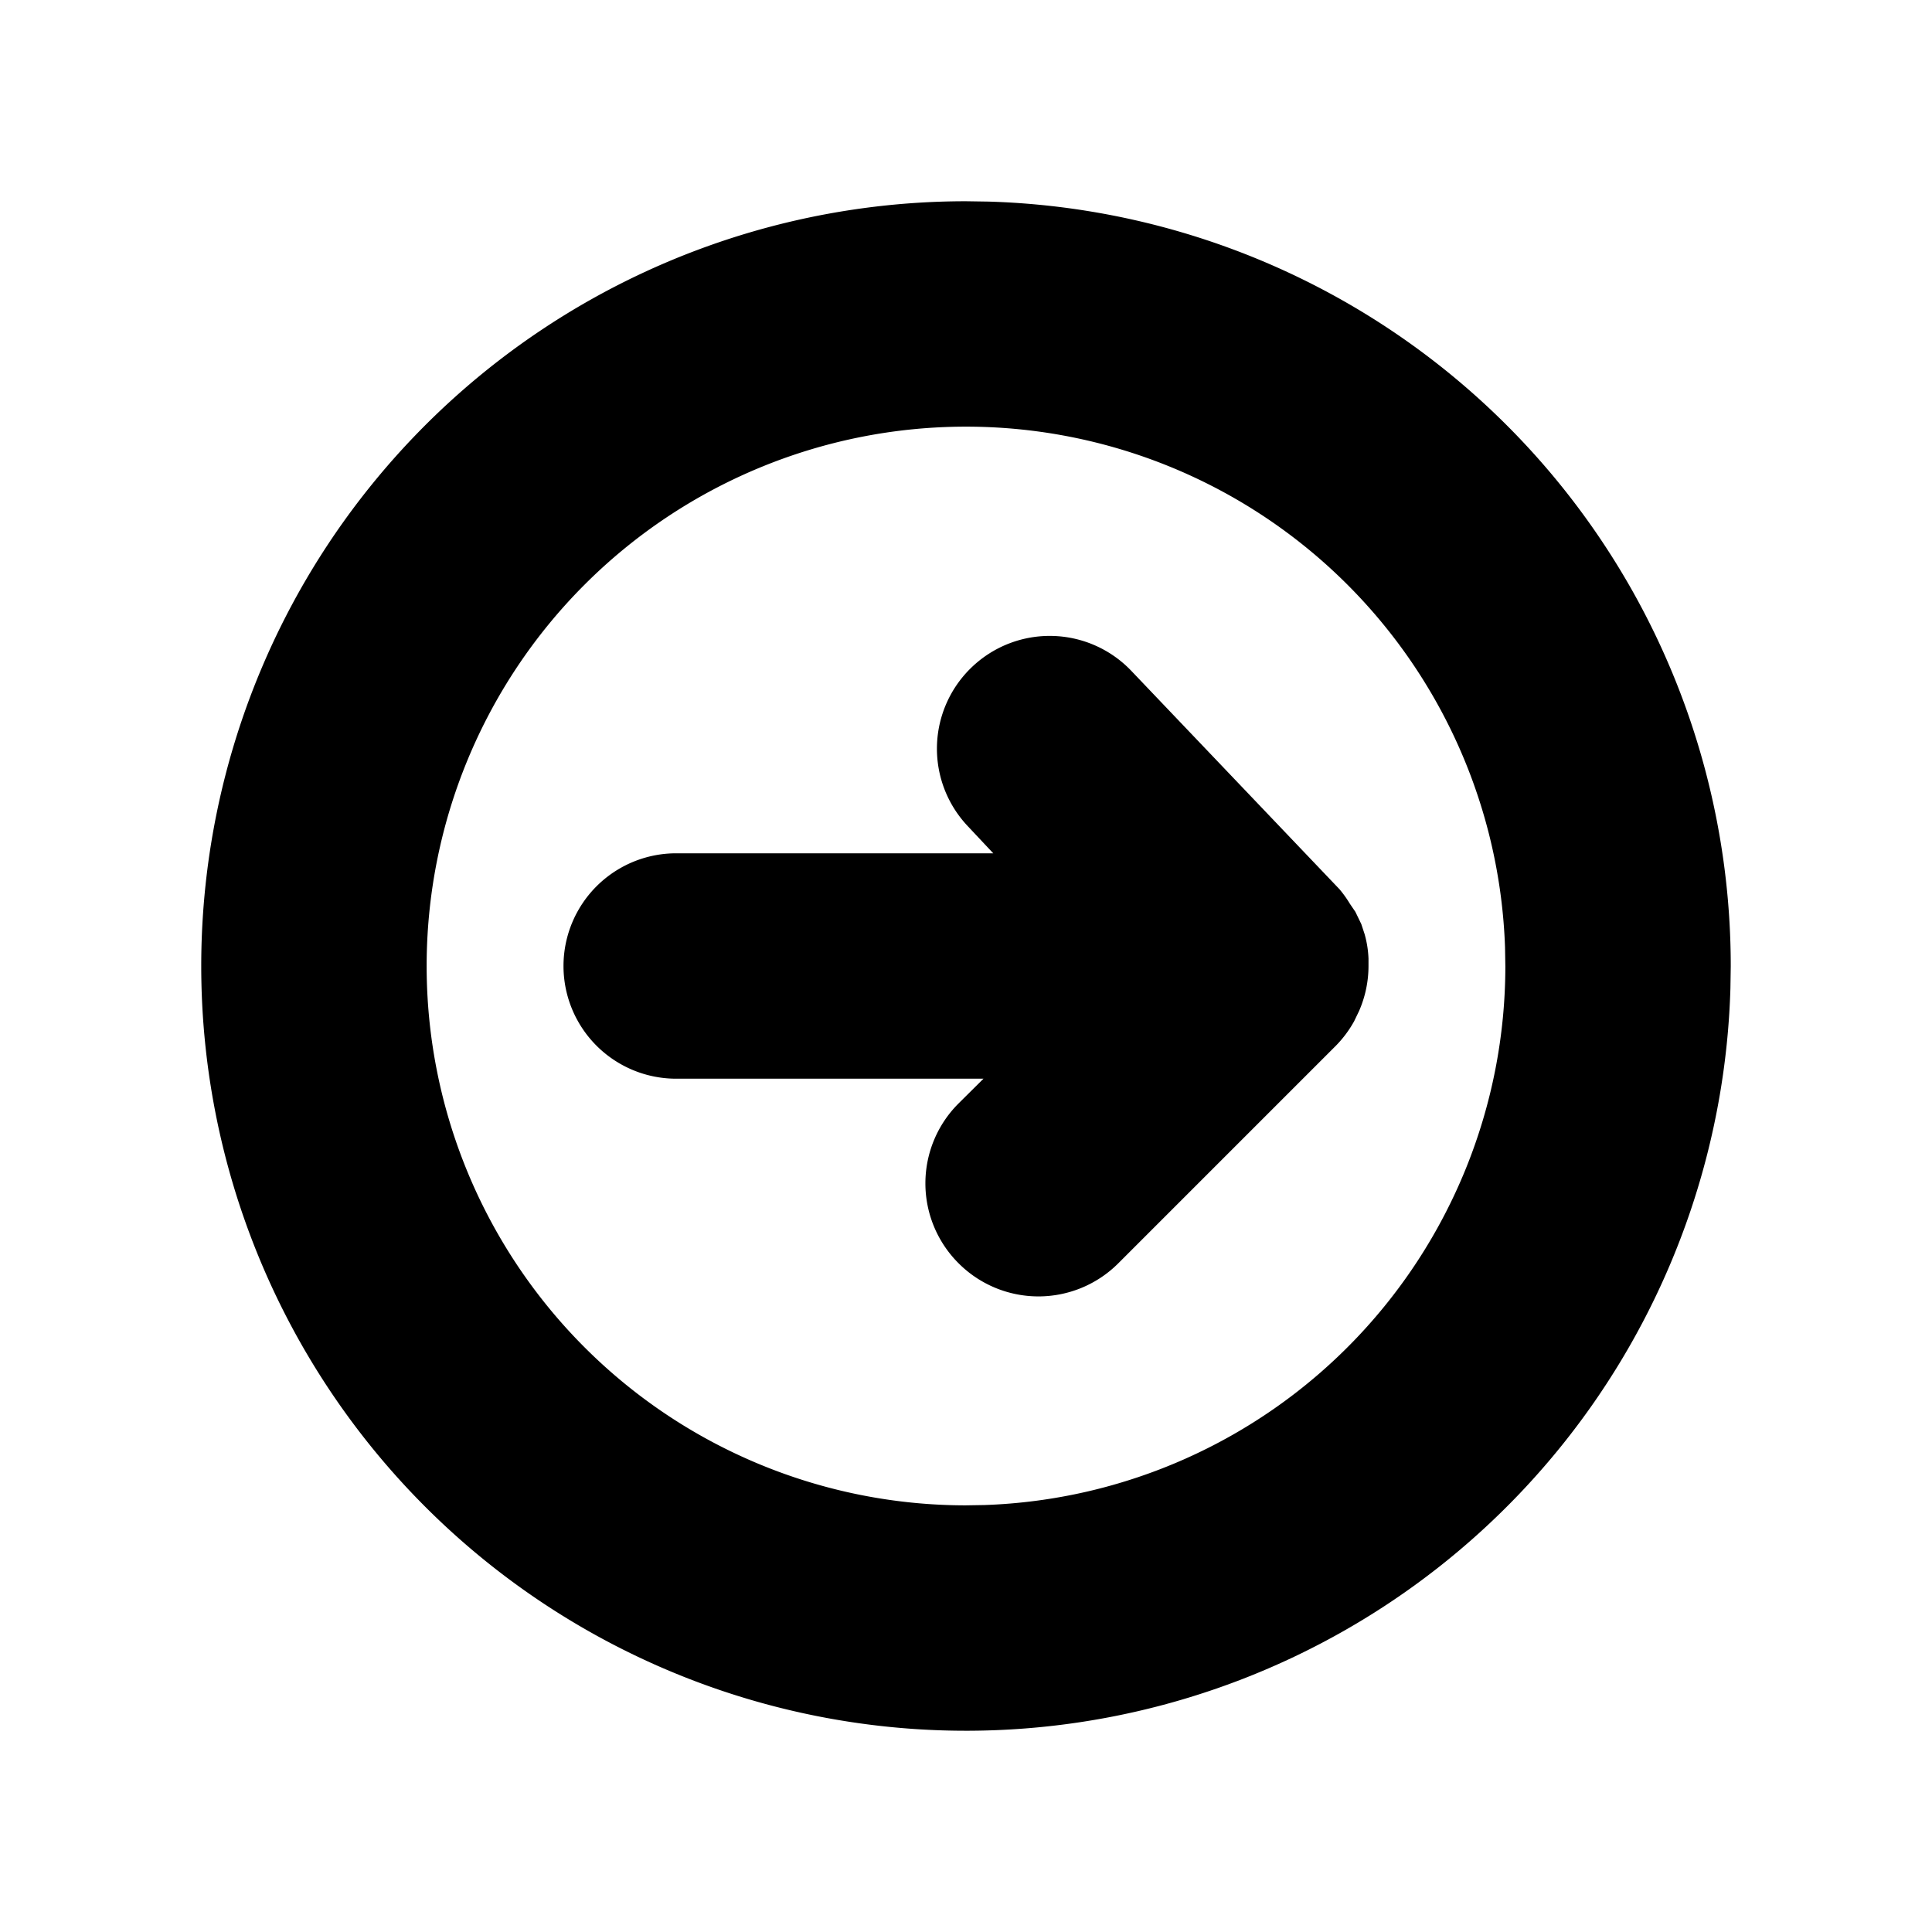 <svg stroke="trasparent" fill="currentColor"  width="24" height="24" viewBox="0 0 24 24" xmlns="http://www.w3.org/2000/svg">
    <g>
        <path d="m12 3 .265.004A9 9 0 0 1 21 12l-.004.265A9 9 0 1 1 12 3zm0 1.8a7.2 7.2 0 1 0 0 14.4l.242-.004A7.2 7.2 0 0 0 19.2 12l-.004-.242A7.2 7.2 0 0 0 12 4.8zm.419 3.848a.9.9 0 0 1 1.273.031l2.574 2.7a.9.9 0 0 1 .081.117l.056.082.043.089.027.082a.792.792 0 0 1 .027.17V12a.9.9 0 0 1-.072.351l-.05.104a.9.9 0 0 1-.139.184l-2.7 2.7a.902.902 0 0 1-1.278 0 .902.902 0 0 1 0-1.278l1.17-1.161H8.4a.9.9 0 1 1 0-1.8h5.094l-1.107-1.179a.9.9 0 0 1 .032-1.273z" fill-rule="evenodd"/>
    </g>
</svg>

